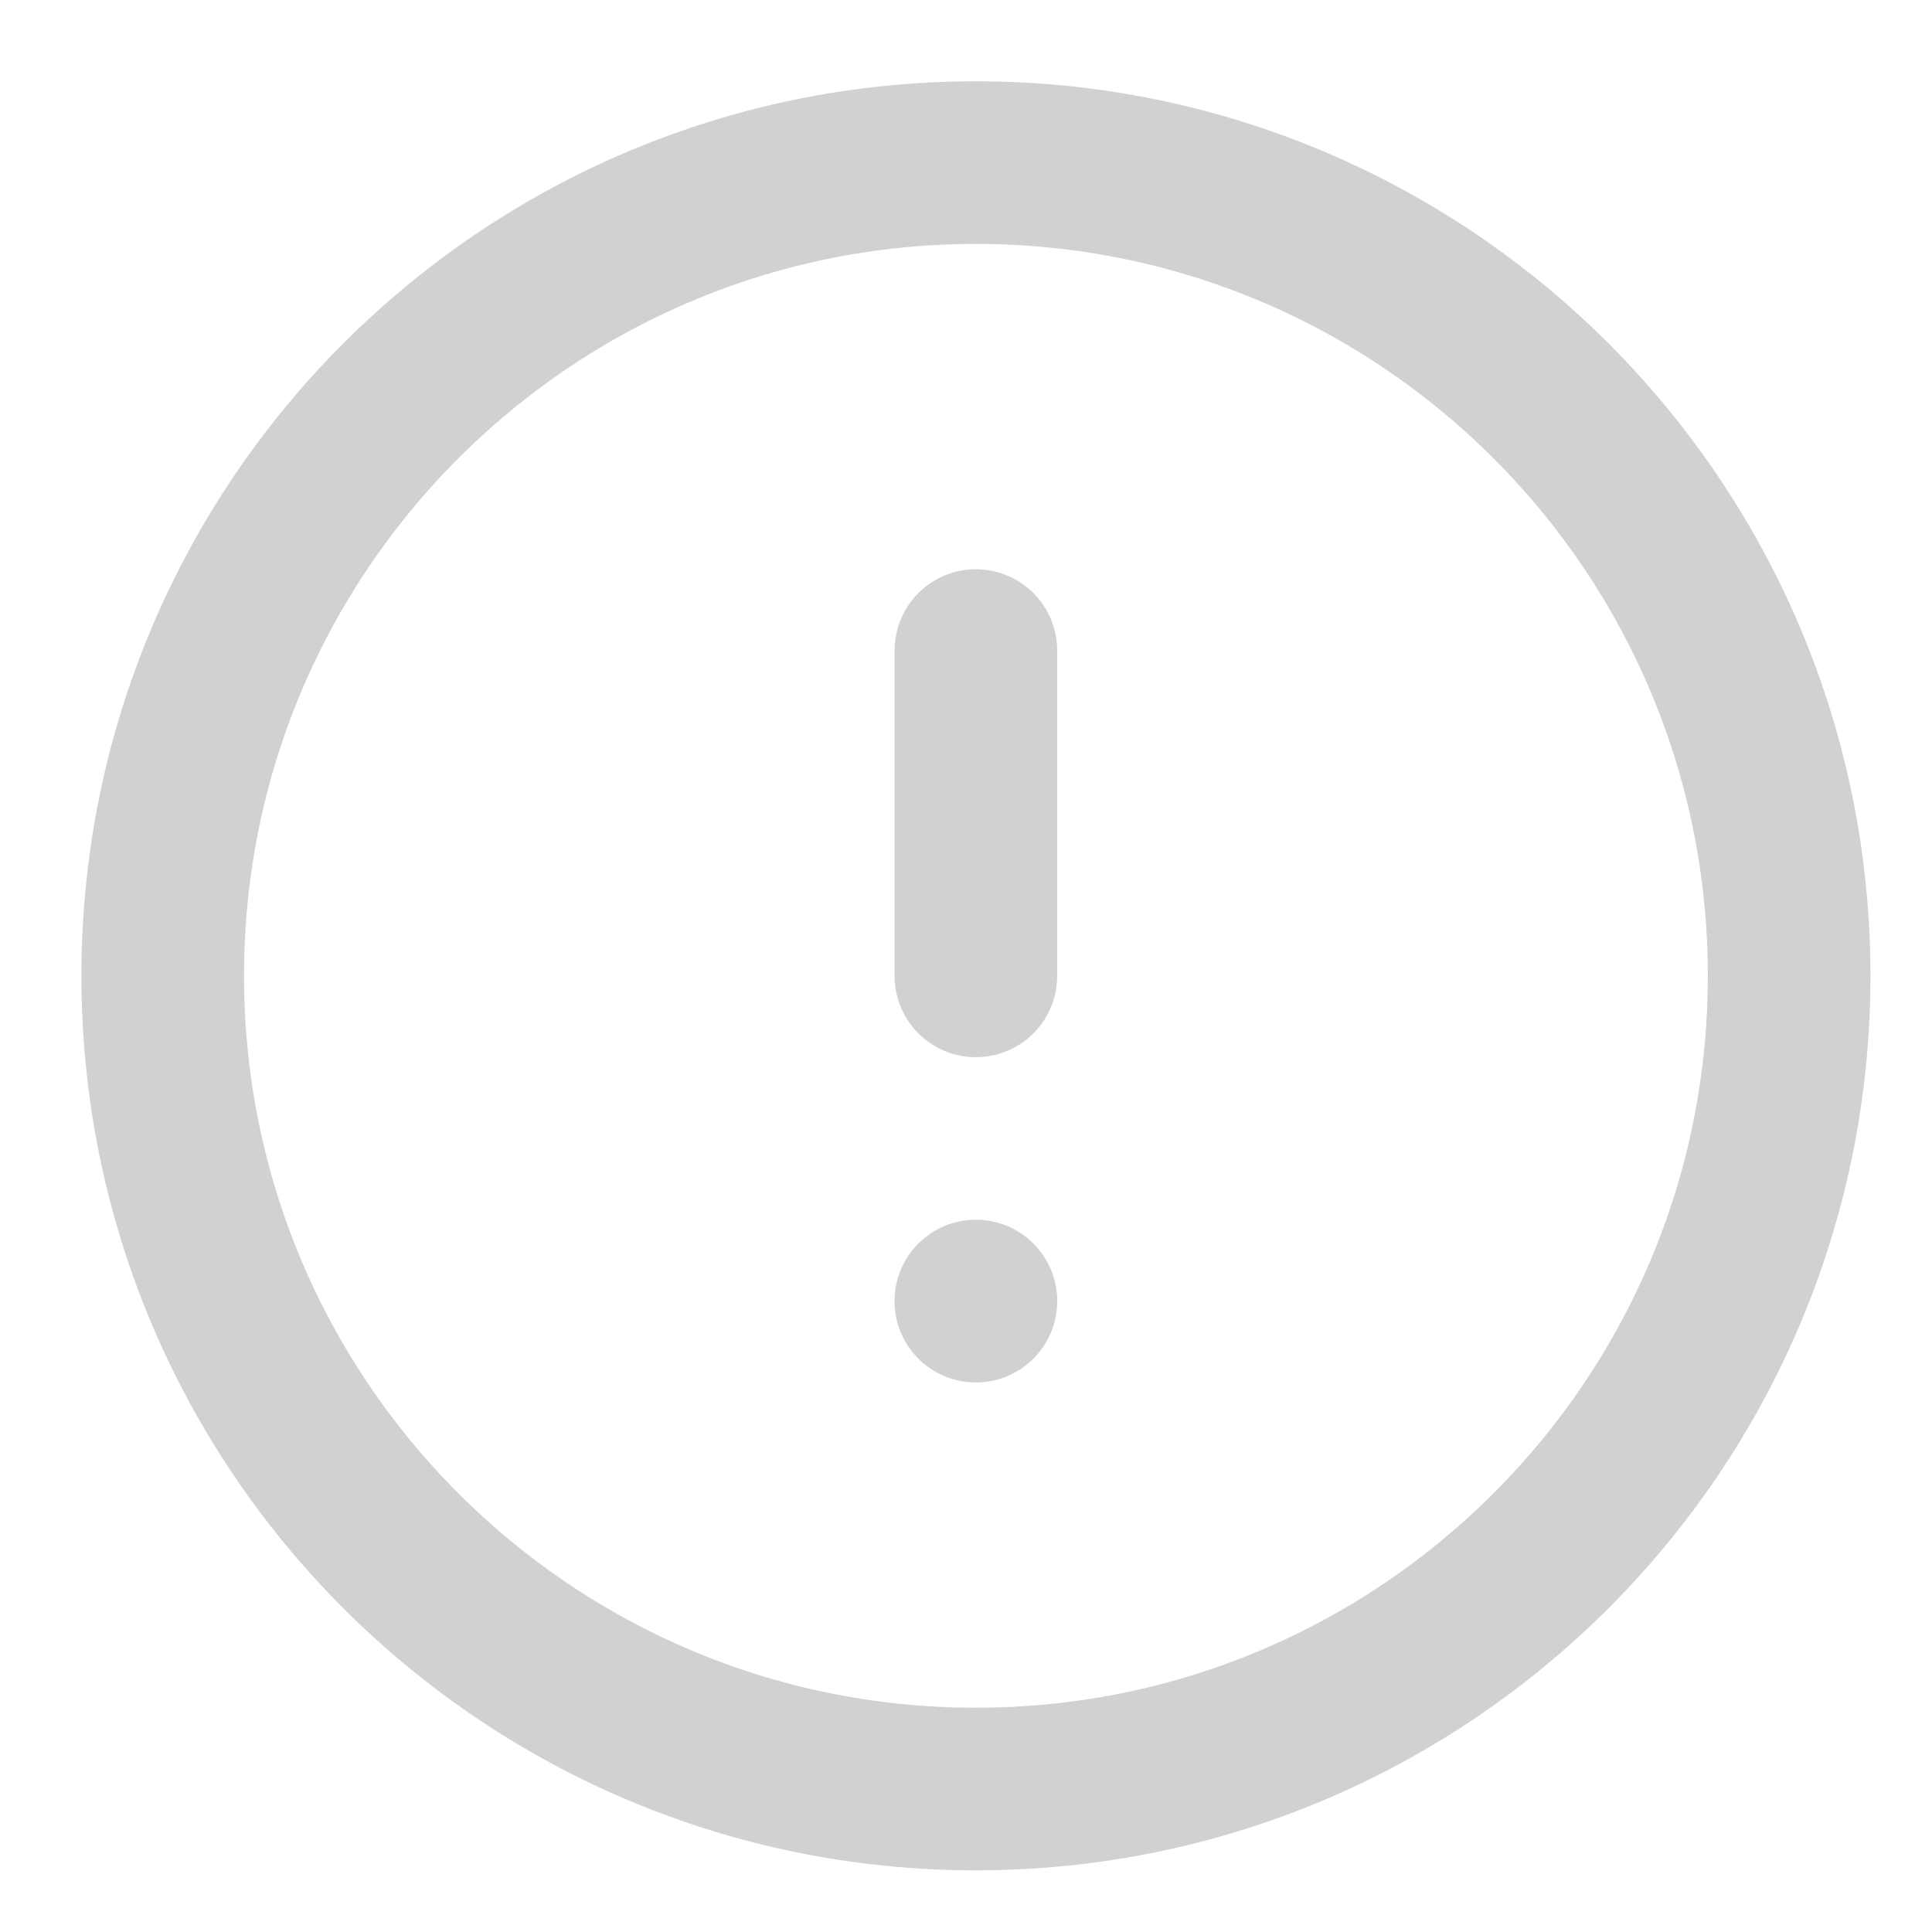 <svg width="18" height="18" viewBox="0 0 18 18" fill="none" xmlns="http://www.w3.org/2000/svg">
<path fill-rule="evenodd" clip-rule="evenodd" d="M9.092 16.668C13.277 16.668 16.669 13.276 16.669 9.092C16.669 4.907 13.277 1.515 9.092 1.515C4.908 1.515 1.516 4.907 1.516 9.092C1.516 13.276 4.908 16.668 9.092 16.668Z" stroke="#D0D1D2" stroke-width="1.515" stroke-linecap="round" stroke-linejoin="round"/>
<path d="M9.092 6.061V9.092" stroke="#D0D1D2" stroke-width="1.515" stroke-linecap="round" stroke-linejoin="round"/>
<circle cx="9.092" cy="12.122" r="0.758" fill="#D0D1D2"/>
</svg>
